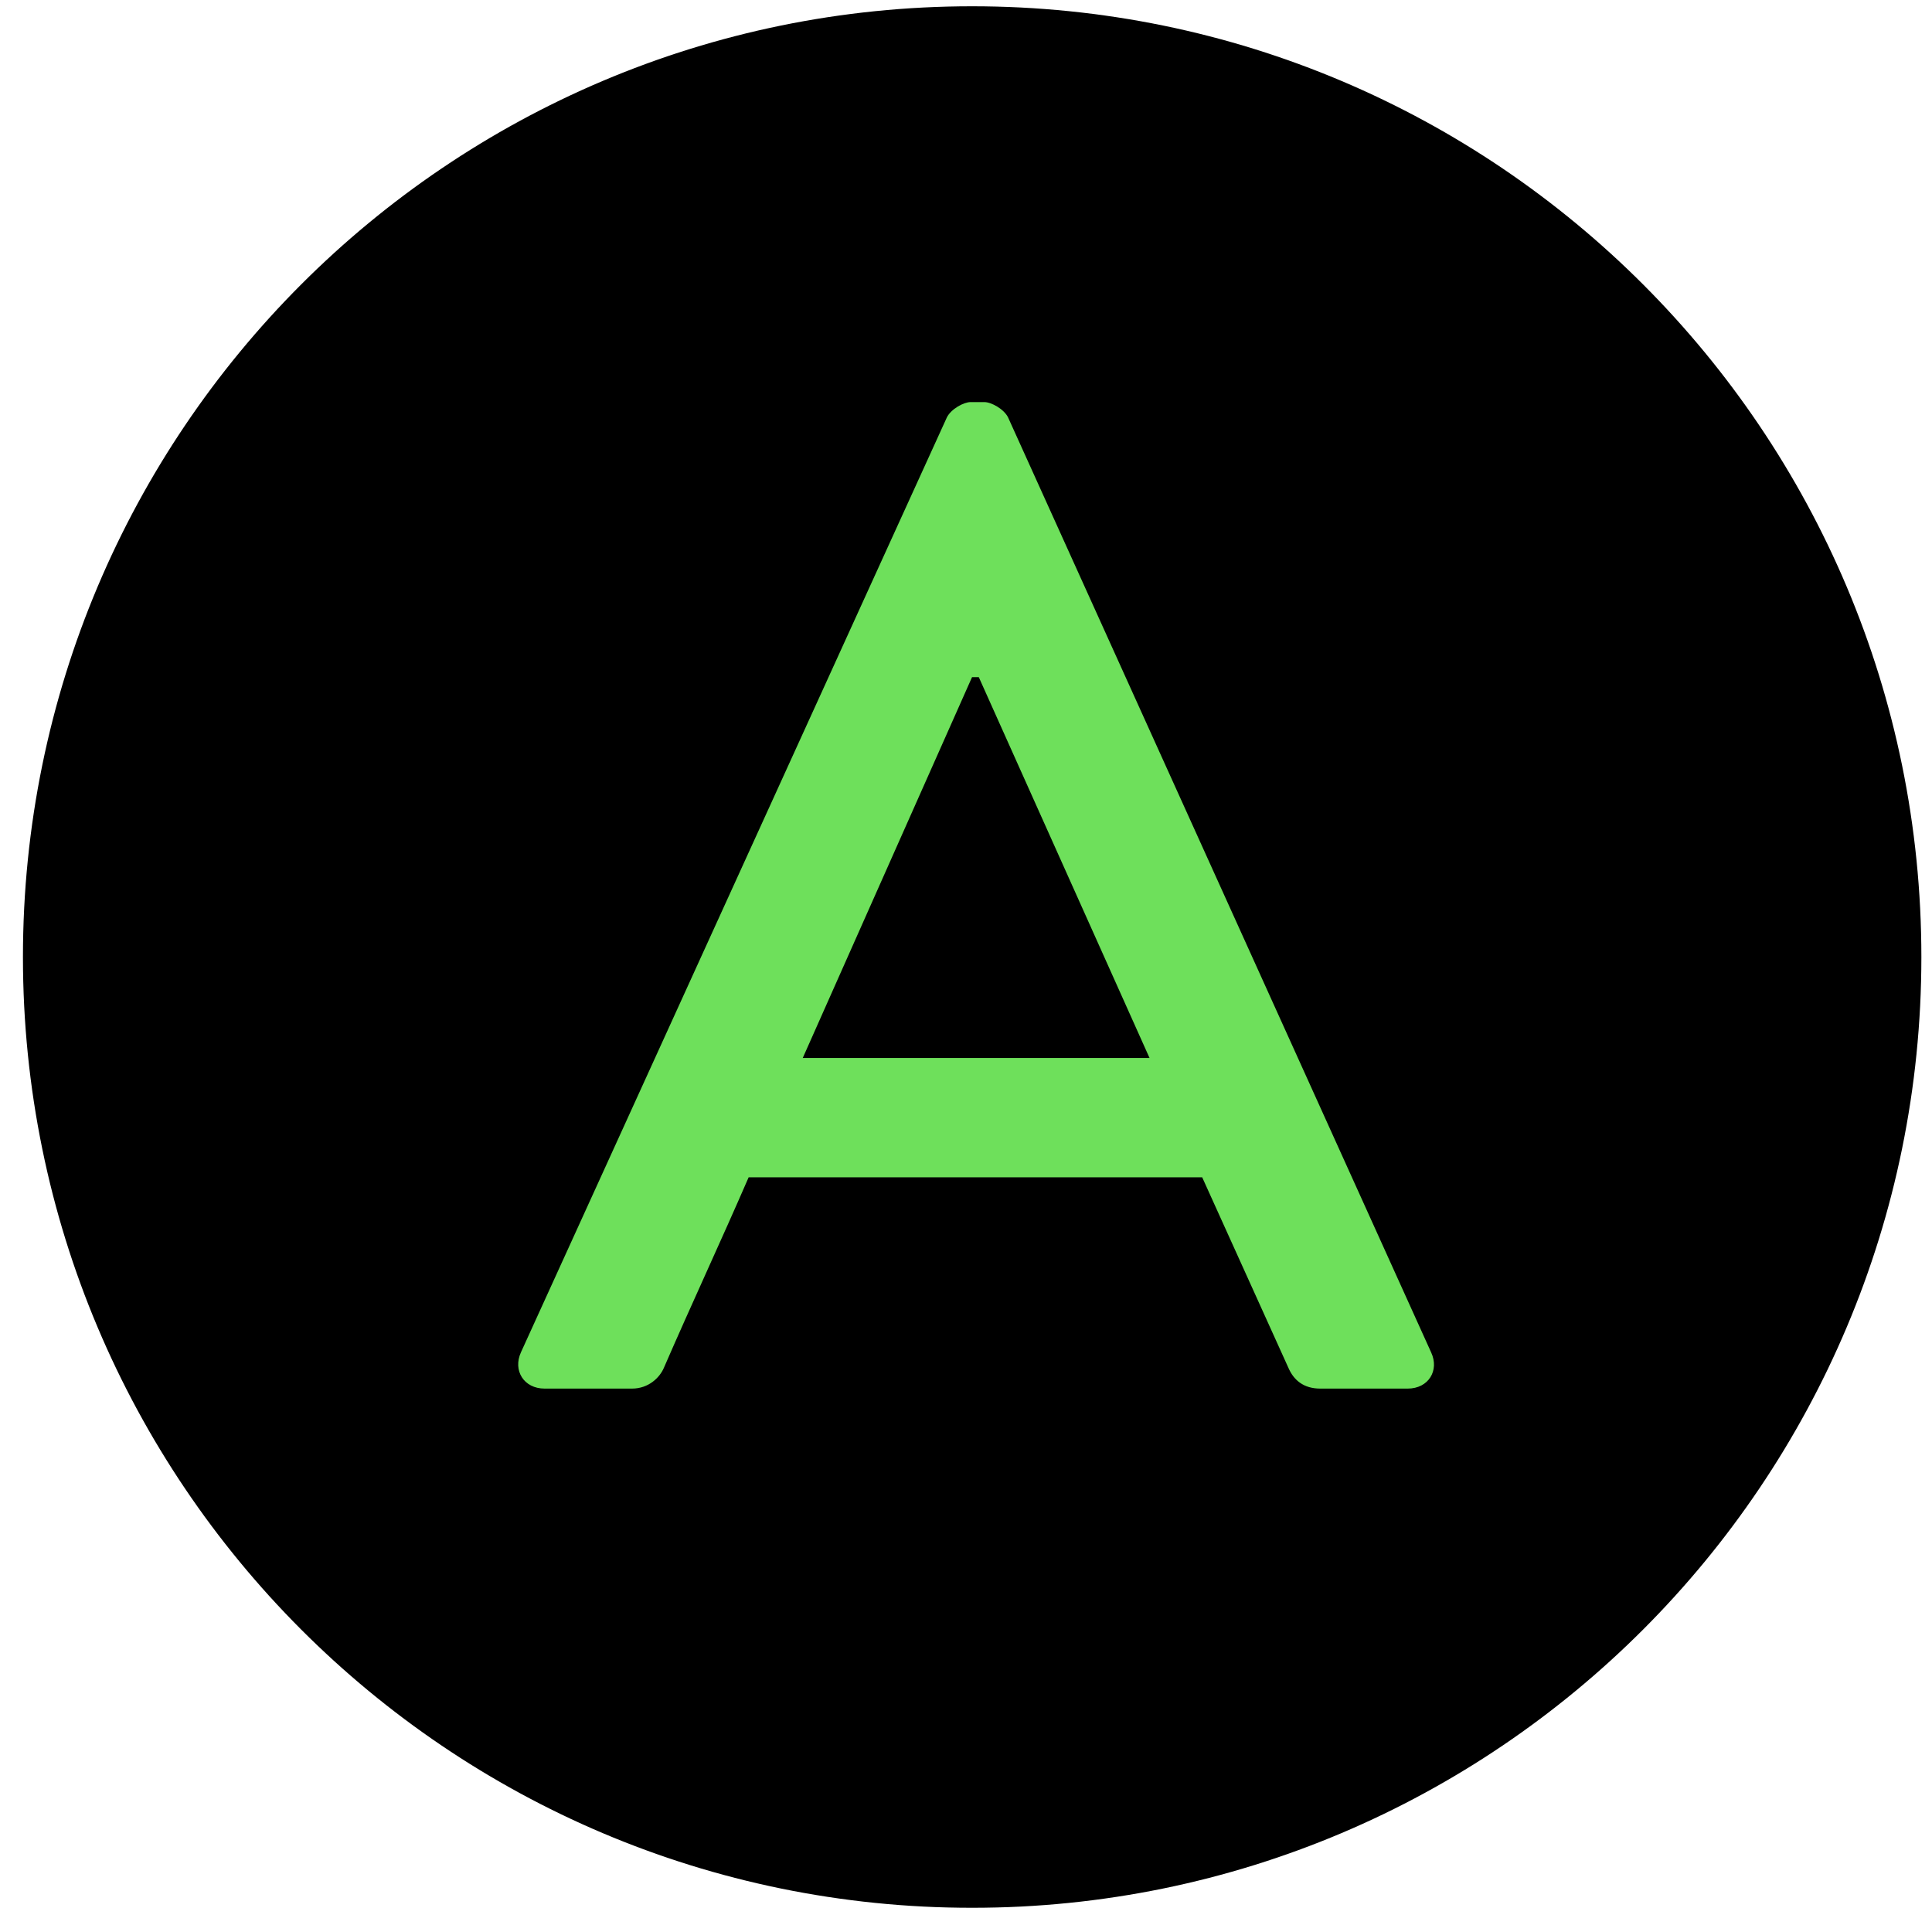<svg xmlns="http://www.w3.org/2000/svg" viewBox="0 0 80 79" width="80" height="79">
	<style>
		tspan { white-space:pre }
		.shp0 { fill: #000000;stroke: #000000;stroke-width: 2 } 
		.shp1 { fill: #6ee05b } 
	</style>
	<g id="Buttons">
		<g id="Bottom Row">
			<g id="A">
				<path id="Ellipse 1" class="shp0" d="M40.25 1.26C61.41 1.26 78.56 18.43 78.56 39.63C78.56 60.82 61.41 78 40.25 78C19.1 78 1.95 60.82 1.95 39.63C1.95 18.43 19.1 1.26 40.25 1.26Z" />
				<path id="A" class="shp1" d="M22.55 57.5L26.17 57.5C26.86 57.5 27.32 57.04 27.49 56.64C28.64 53.99 29.85 51.4 31 48.75L49.78 48.75L53.35 56.64C53.57 57.15 53.98 57.5 54.67 57.5L58.29 57.5C59.15 57.5 59.61 56.75 59.26 56L41.74 17.28C41.57 16.94 41.05 16.65 40.76 16.65L40.19 16.65C39.9 16.65 39.38 16.94 39.21 17.28L21.57 56C21.23 56.75 21.69 57.5 22.55 57.5ZM33.24 43.81L40.25 28.04L40.53 28.04L47.6 43.81L33.24 43.81Z" />
			</g>
		</g>
	</g>
</svg>